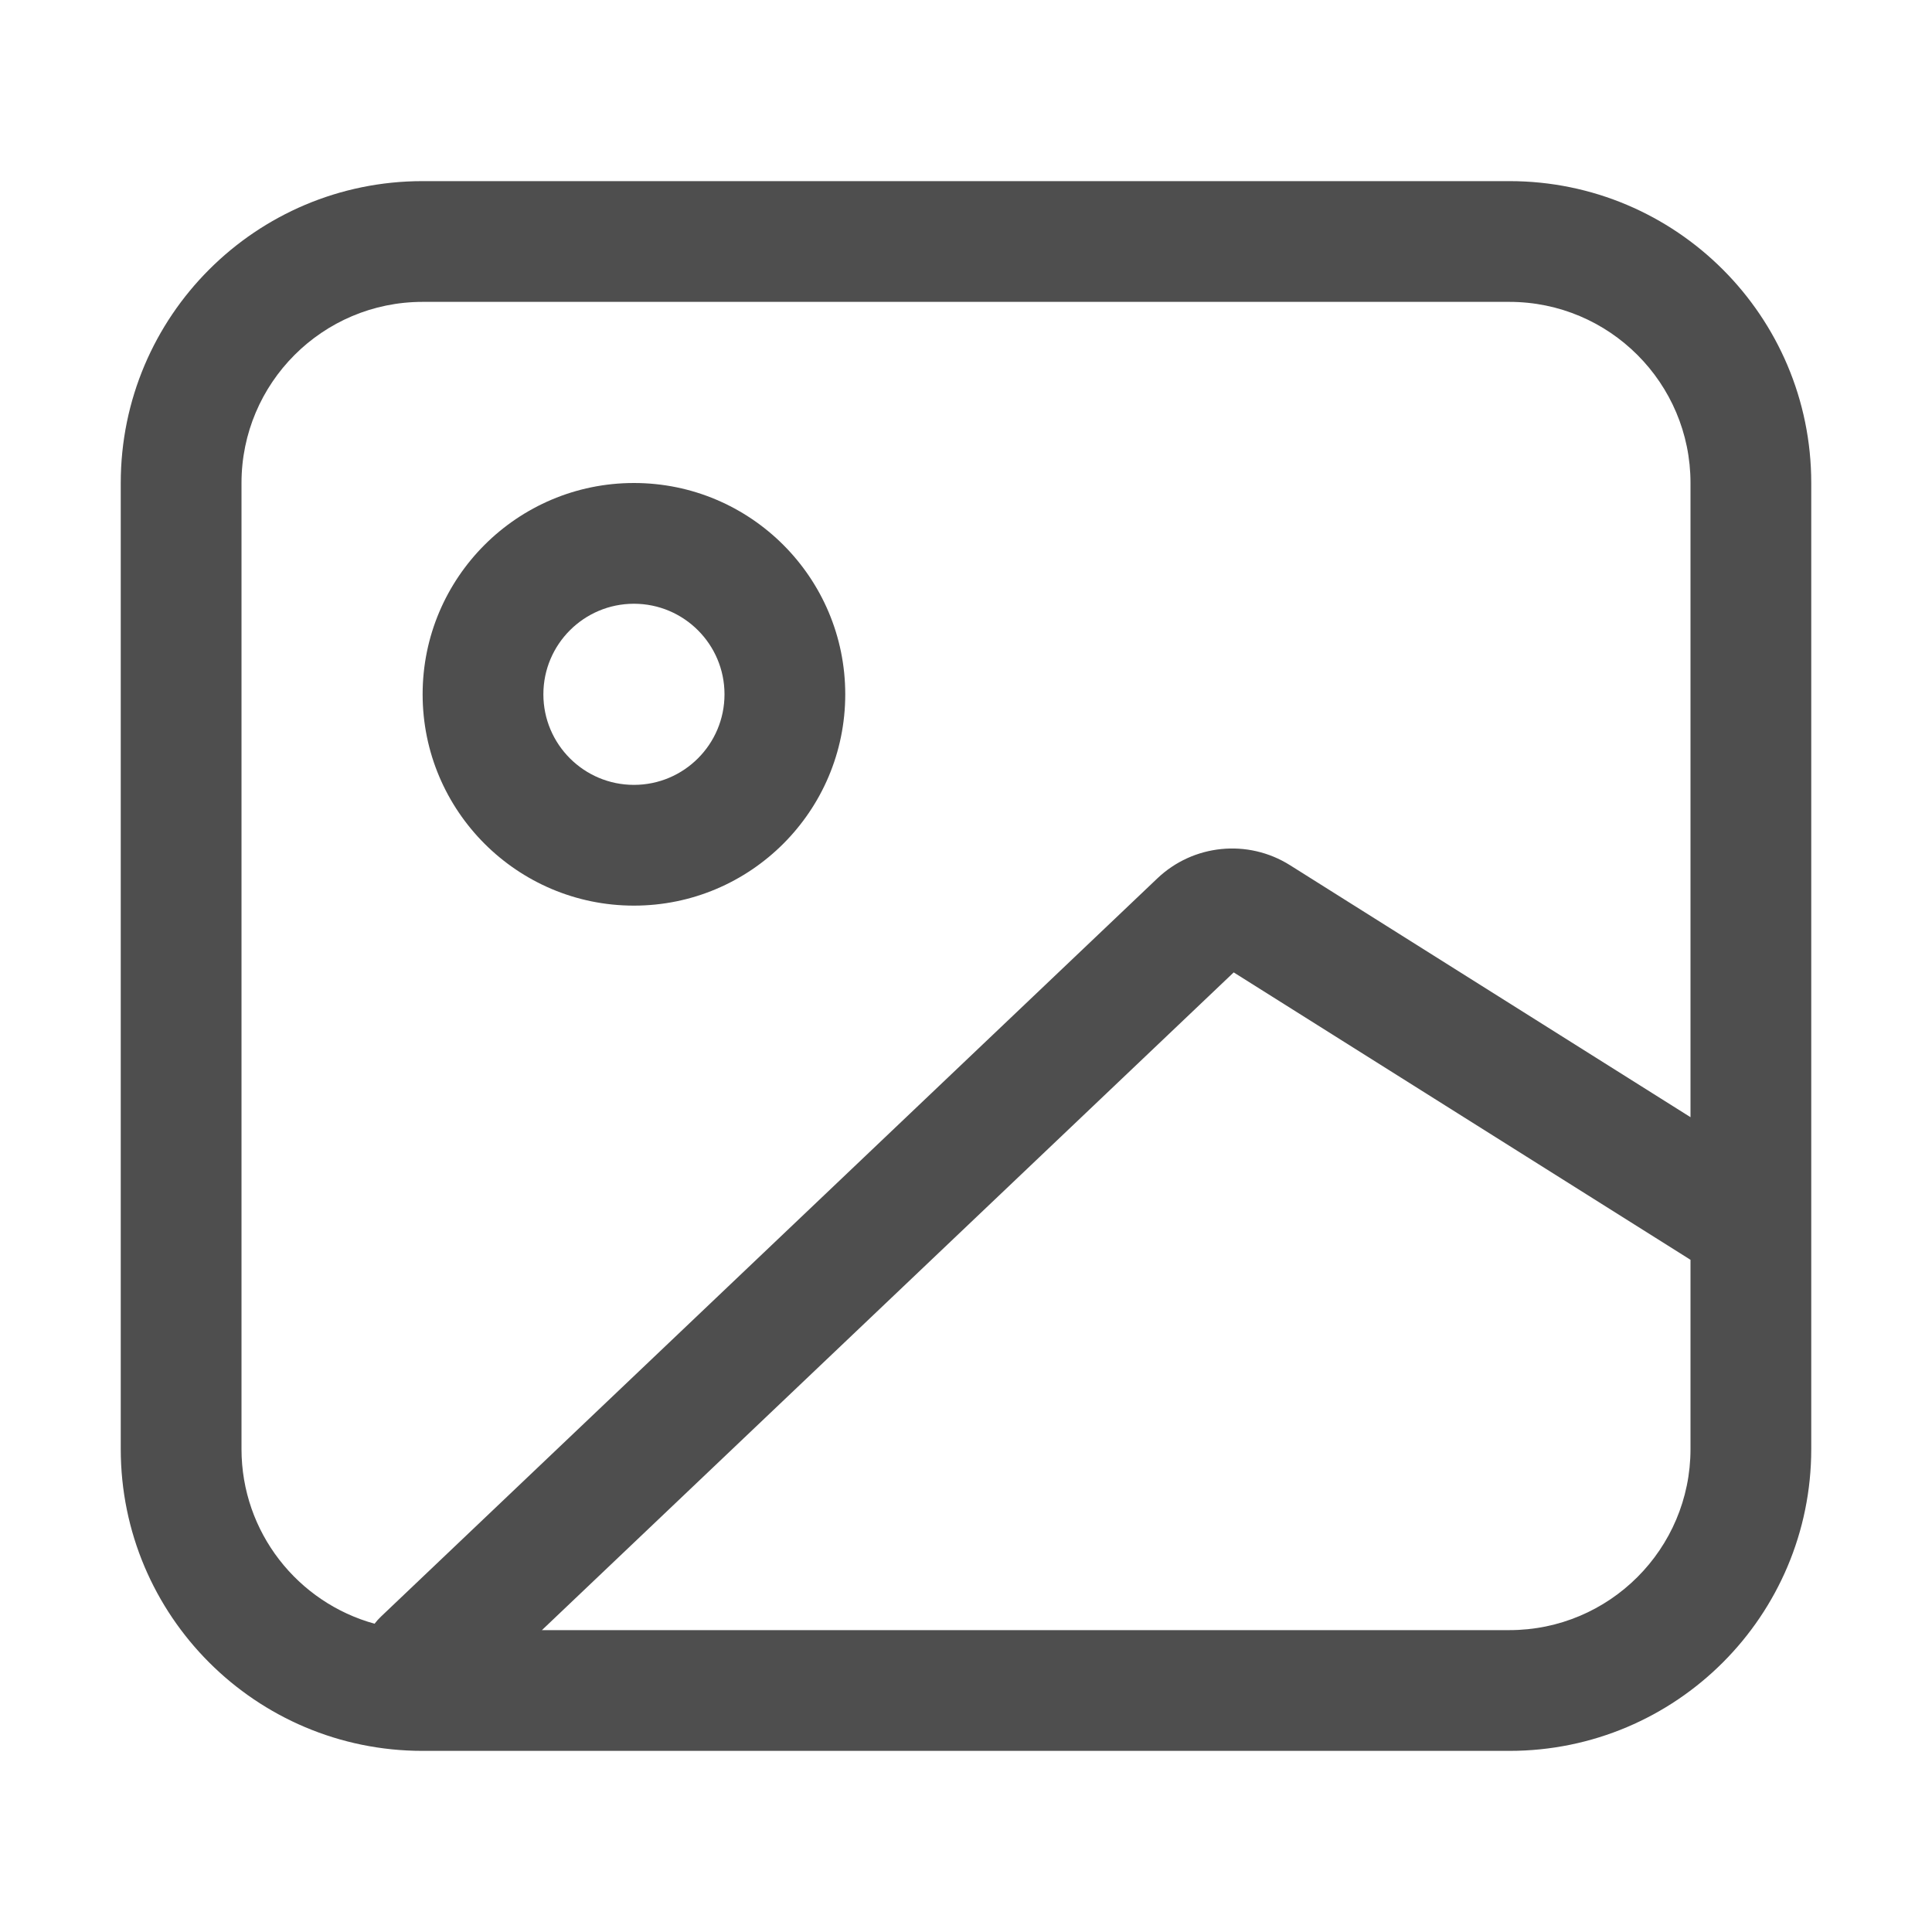 <svg width="16" height="16" viewBox="0 0 16 16" fill="none" xmlns="http://www.w3.org/2000/svg">
<path fill-rule="evenodd" clip-rule="evenodd" d="M12.5 2.5H3.5C2.672 2.5 2 3.172 2 4V12C2 12.691 2.467 13.272 3.102 13.447C3.118 13.426 3.136 13.406 3.155 13.388L9.584 7.275C9.882 6.991 10.335 6.946 10.683 7.165L14 9.252V4C14 3.172 13.328 2.5 12.5 2.5ZM12.5 13.5H4.488L10.217 8.053L13.984 10.423C13.989 10.427 13.995 10.43 14 10.433V12C14 12.828 13.328 13.5 12.5 13.5ZM3.5 1.5H12.5C13.881 1.5 15 2.619 15 4V12C15 13.381 13.881 14.5 12.5 14.5H3.5C2.119 14.5 1 13.381 1 12V4C1 2.619 2.119 1.5 3.5 1.5ZM6 5.75C6 6.164 5.664 6.5 5.25 6.5C4.836 6.5 4.5 6.164 4.5 5.75C4.5 5.336 4.836 5 5.25 5C5.664 5 6 5.336 6 5.75ZM5.25 7.5C6.216 7.5 7 6.716 7 5.75C7 4.784 6.216 4 5.25 4C4.284 4 3.5 4.784 3.5 5.75C3.5 6.716 4.284 7.5 5.25 7.5Z" fill="#4e4e4e"/>
</svg>
